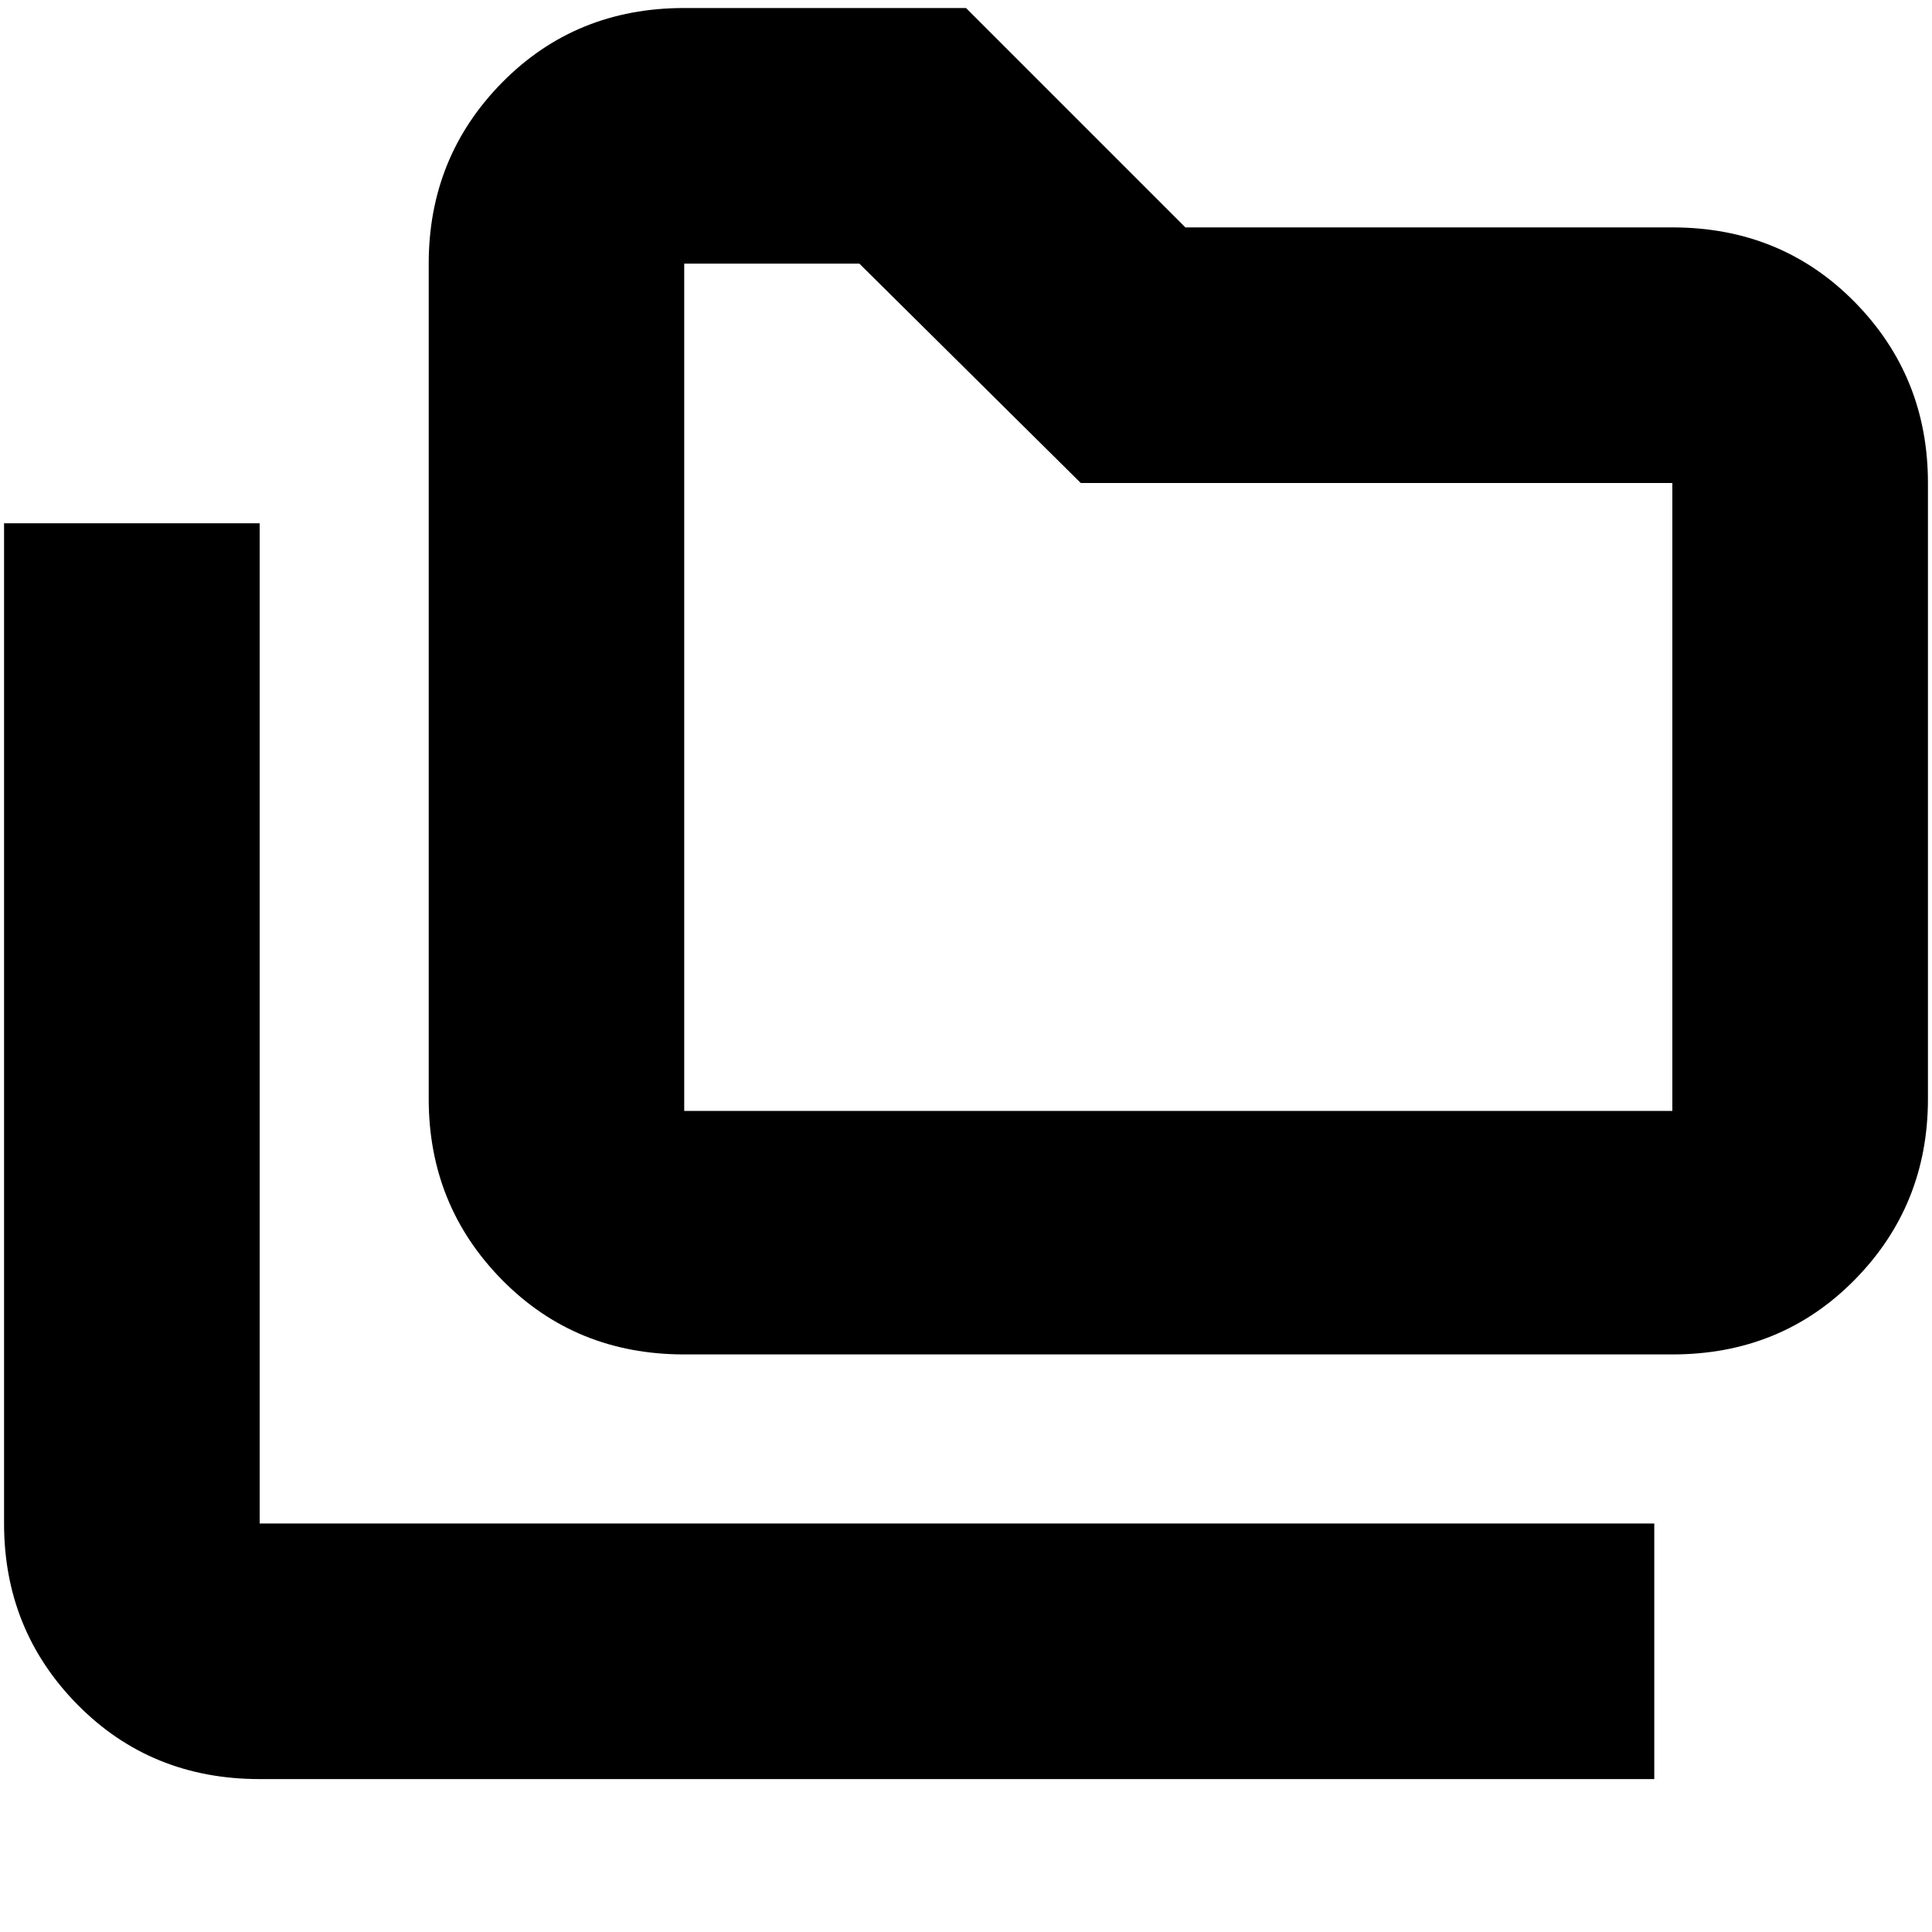 <svg xmlns="http://www.w3.org/2000/svg" height="20" width="20"><path d="M2.688 18.417q-1.126 0-1.886-.771t-.76-1.875V5.417h2.646v10.354h14.437v2.646Zm4.395-4.396q-1.125 0-1.885-.771t-.76-1.875V2.729q0-1.104.76-1.875.76-.771 1.885-.771H10l2.271 2.271h5.041q1.126 0 1.886.771T19.958 5v6.375q0 1.104-.76 1.875-.76.771-1.886.771Zm0-2.521h10.229V5h-6.124L8.896 2.729H7.083V11.5Zm0 0V2.729 11.5Z"/></svg>
